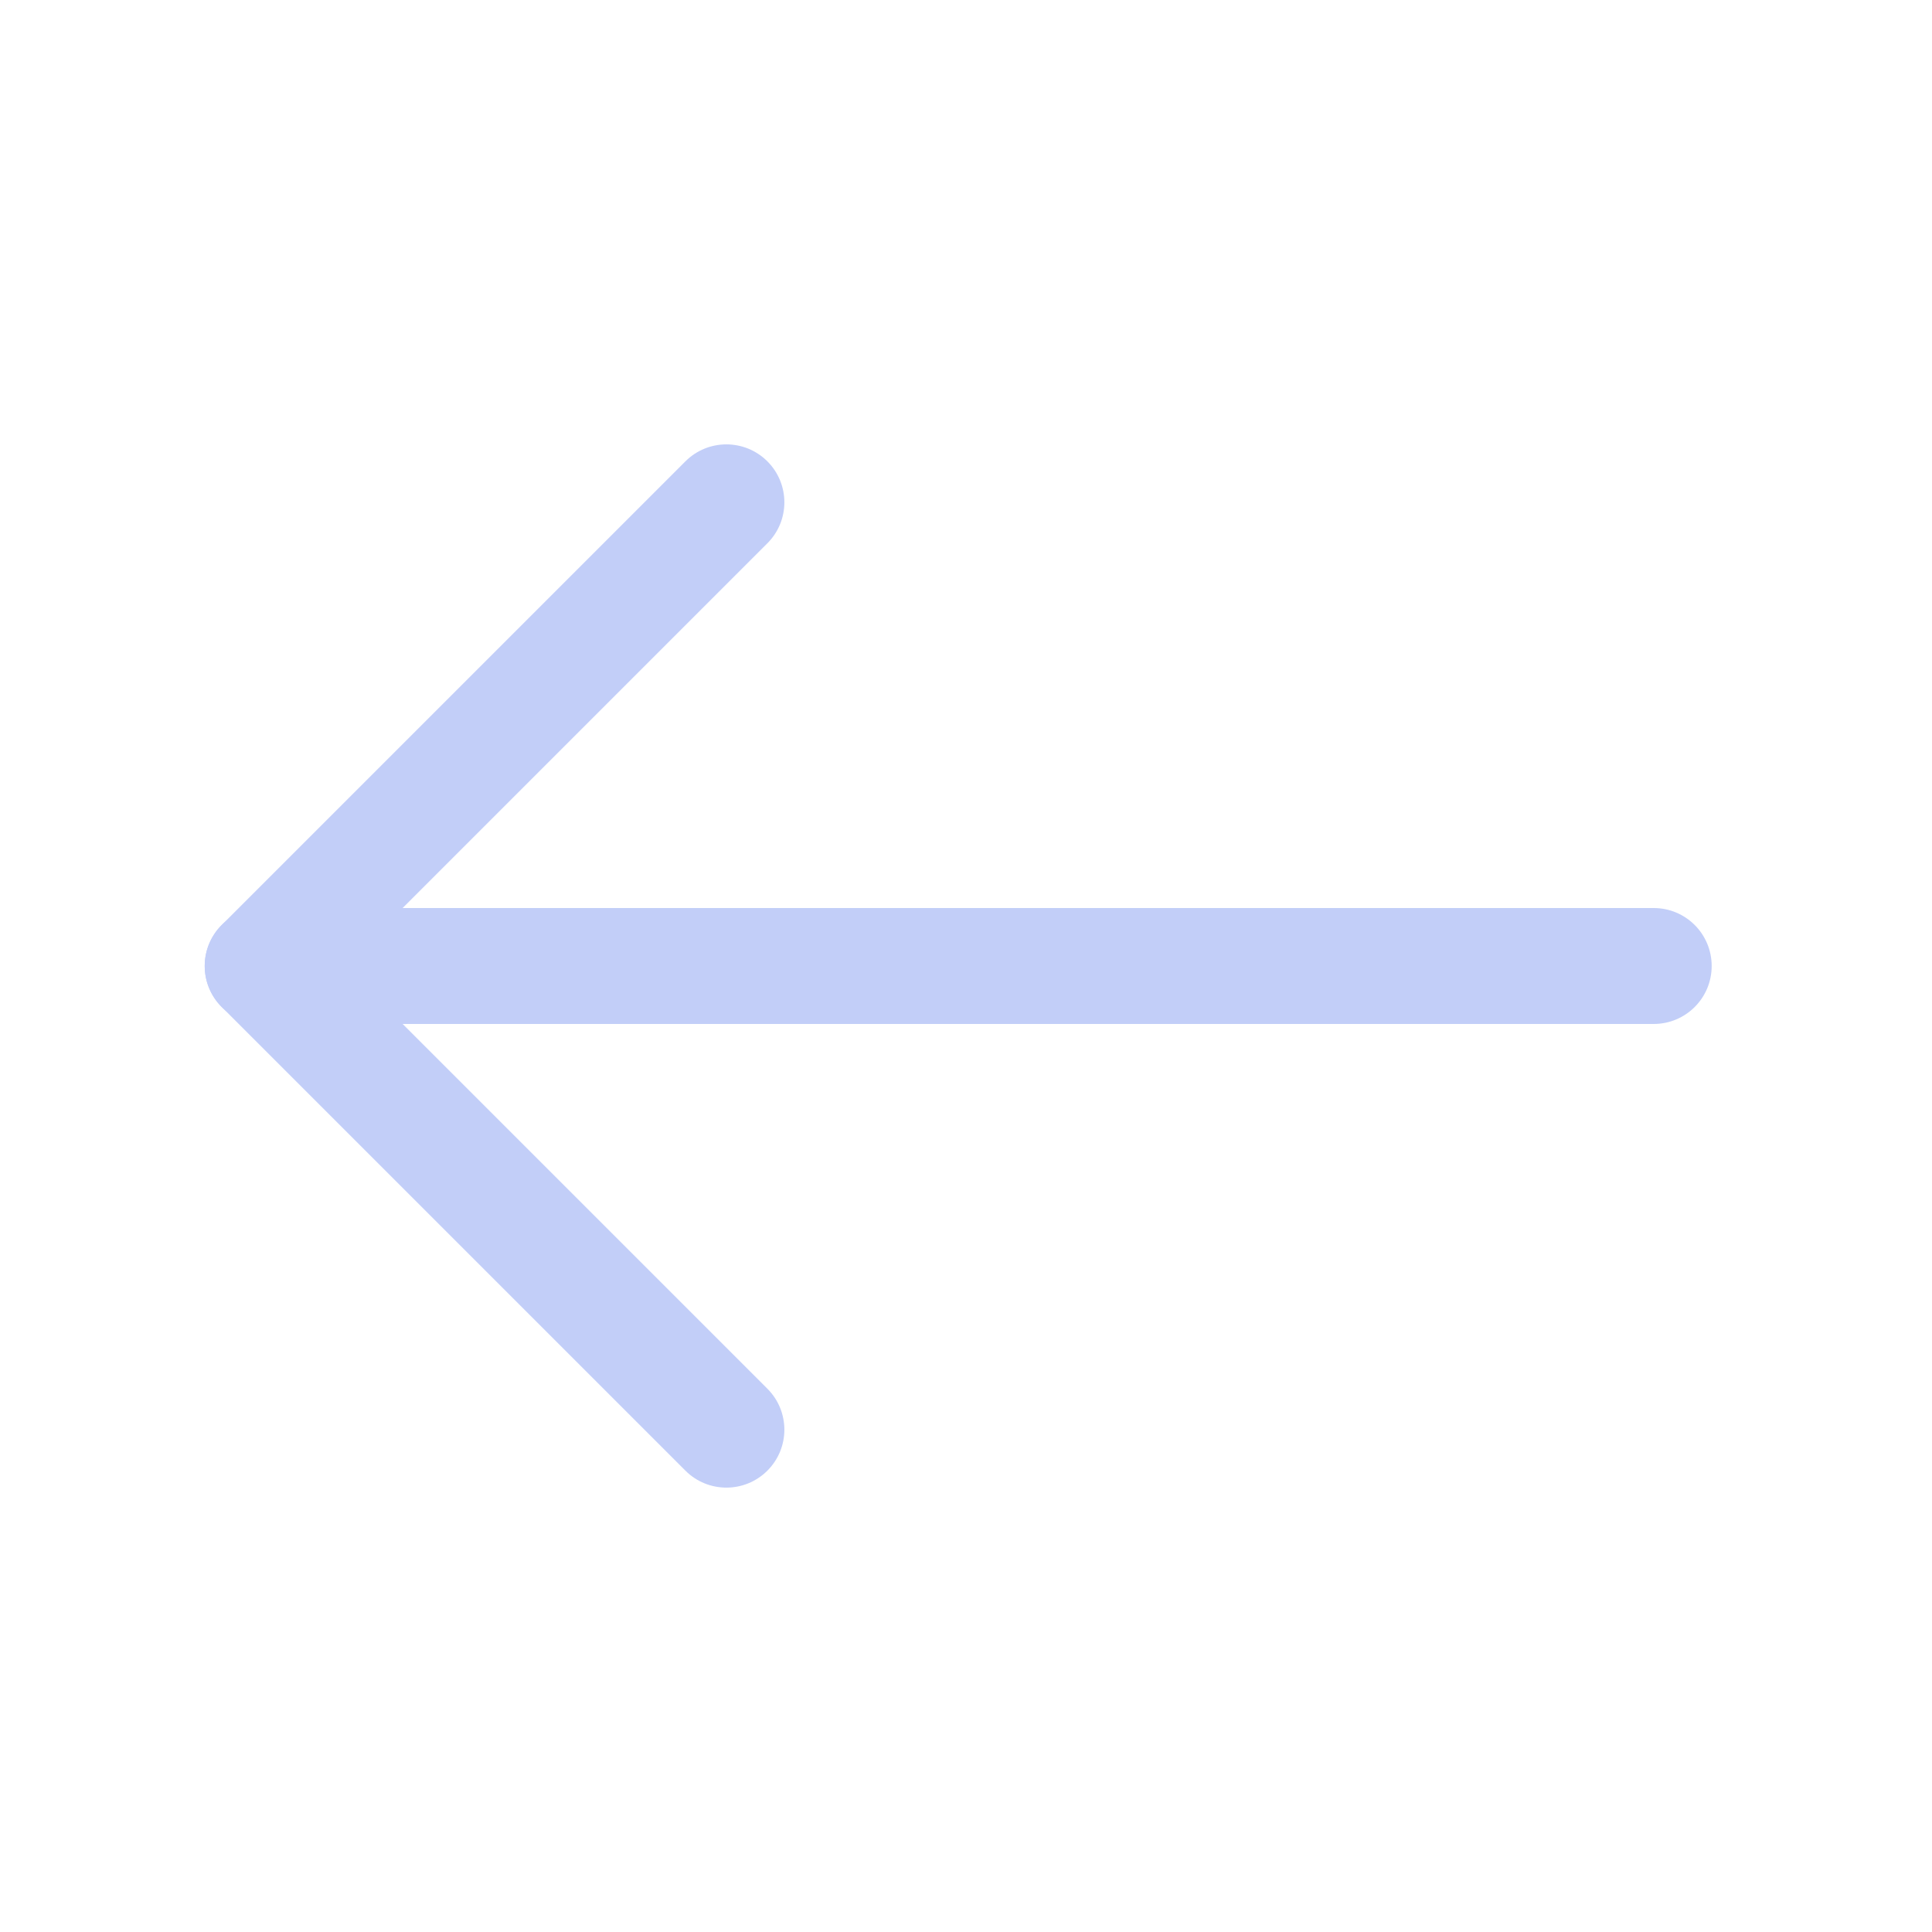 <svg width="25" height="25" viewBox="0 0 25 25" fill="none" xmlns="http://www.w3.org/2000/svg">
    <path fill-rule="evenodd" clip-rule="evenodd" d="M2.649 12.5C2.649 12.086 2.985 11.75 3.399 11.75H21.399C21.814 11.75 22.149 12.086 22.149 12.5C22.149 12.914 21.814 13.25 21.399 13.25H3.399C2.985 13.25 2.649 12.914 2.649 12.5Z" fill="#C2CEF8"/>
    <path fill-rule="evenodd" clip-rule="evenodd" d="M9.93 5.97C10.223 6.263 10.223 6.737 9.93 7.03L4.46 12.5L9.93 17.97C10.223 18.263 10.223 18.737 9.93 19.03C9.637 19.323 9.162 19.323 8.869 19.03L2.869 13.03C2.576 12.737 2.576 12.263 2.869 11.97L8.869 5.97C9.162 5.677 9.637 5.677 9.93 5.97Z" fill="#C2CEF8"/>
</svg>
